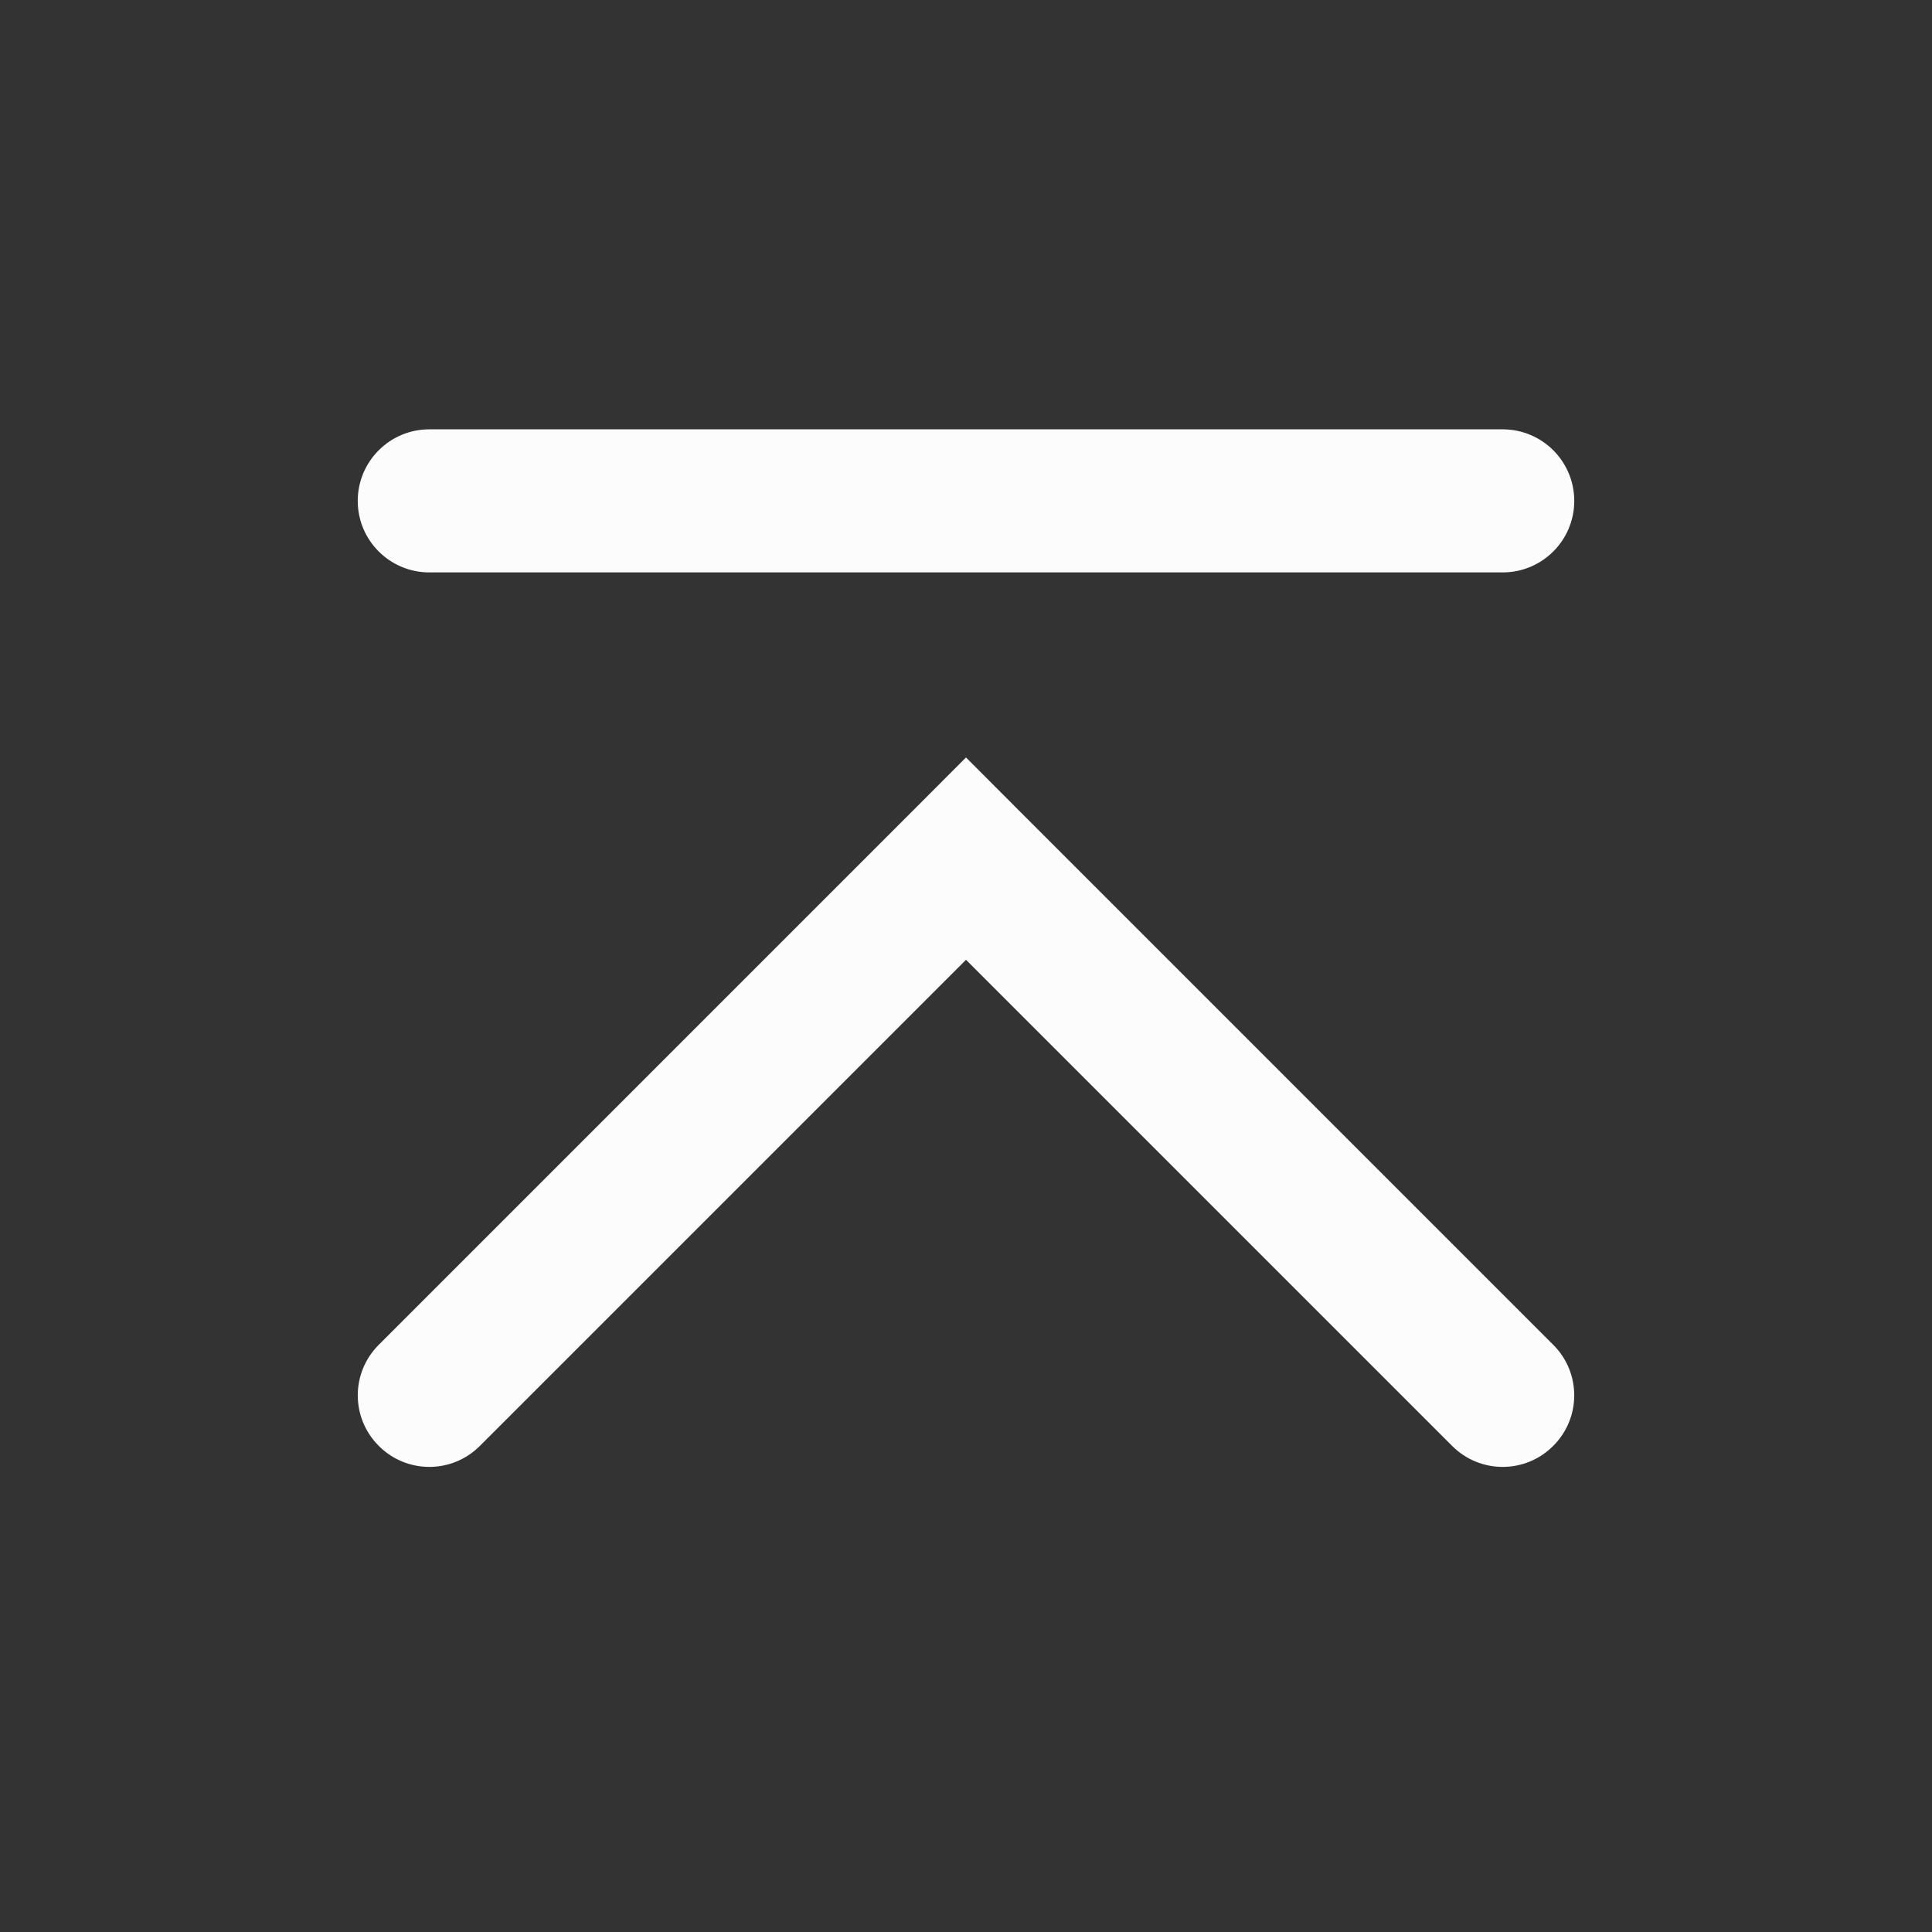 <?xml version='1.0' encoding='UTF-8' standalone='no'?>
<svg width="6.35mm" viewBox="0 0 54 54" baseProfile="tiny" xmlns="http://www.w3.org/2000/svg" xmlns:xlink="http://www.w3.org/1999/xlink" version="1.2" height="6.35mm">
    <rect x="0" y="0" width="54" height="54" fill="#333333" stroke="none"/>
    <style id="current-color-scheme" type="text/css">.ColorScheme-Text {color:#fcfcfc;}</style>
    <title>Qt SVG Document</title>
    <desc>Auto-generated by Klassy window decoration</desc>
    <defs/>
    <g stroke-linecap="square" fill-rule="evenodd" stroke-linejoin="bevel" stroke-width="1" fill="none" stroke="black">
        <g class="ColorScheme-Text" font-weight="400" font-family="Noto Sans" font-size="30" transform="matrix(3,0,0,3,0,0)" fill-opacity="1" fill="currentColor" font-style="normal" stroke="none">
            <path fill-rule="nonzero" vector-effect="none" d="M4,4 L14,4 C14.368,4 14.667,4.298 14.667,4.667 C14.667,5.035 14.368,5.333 14,5.333 L4,5.333 C3.632,5.333 3.333,5.035 3.333,4.667 C3.333,4.298 3.632,4 4,4 "/>
            <path fill-rule="nonzero" vector-effect="none" d="M3.529,12.529 L8.529,7.529 L9,7.057 L9.471,7.529 L14.471,12.529 C14.732,12.789 14.732,13.211 14.471,13.471 C14.211,13.732 13.789,13.732 13.529,13.471 L8.529,8.471 L9,8 L9.471,8.471 L4.471,13.471 C4.211,13.732 3.789,13.732 3.529,13.471 C3.268,13.211 3.268,12.789 3.529,12.529 "/>
        </g>
    </g>
</svg>
